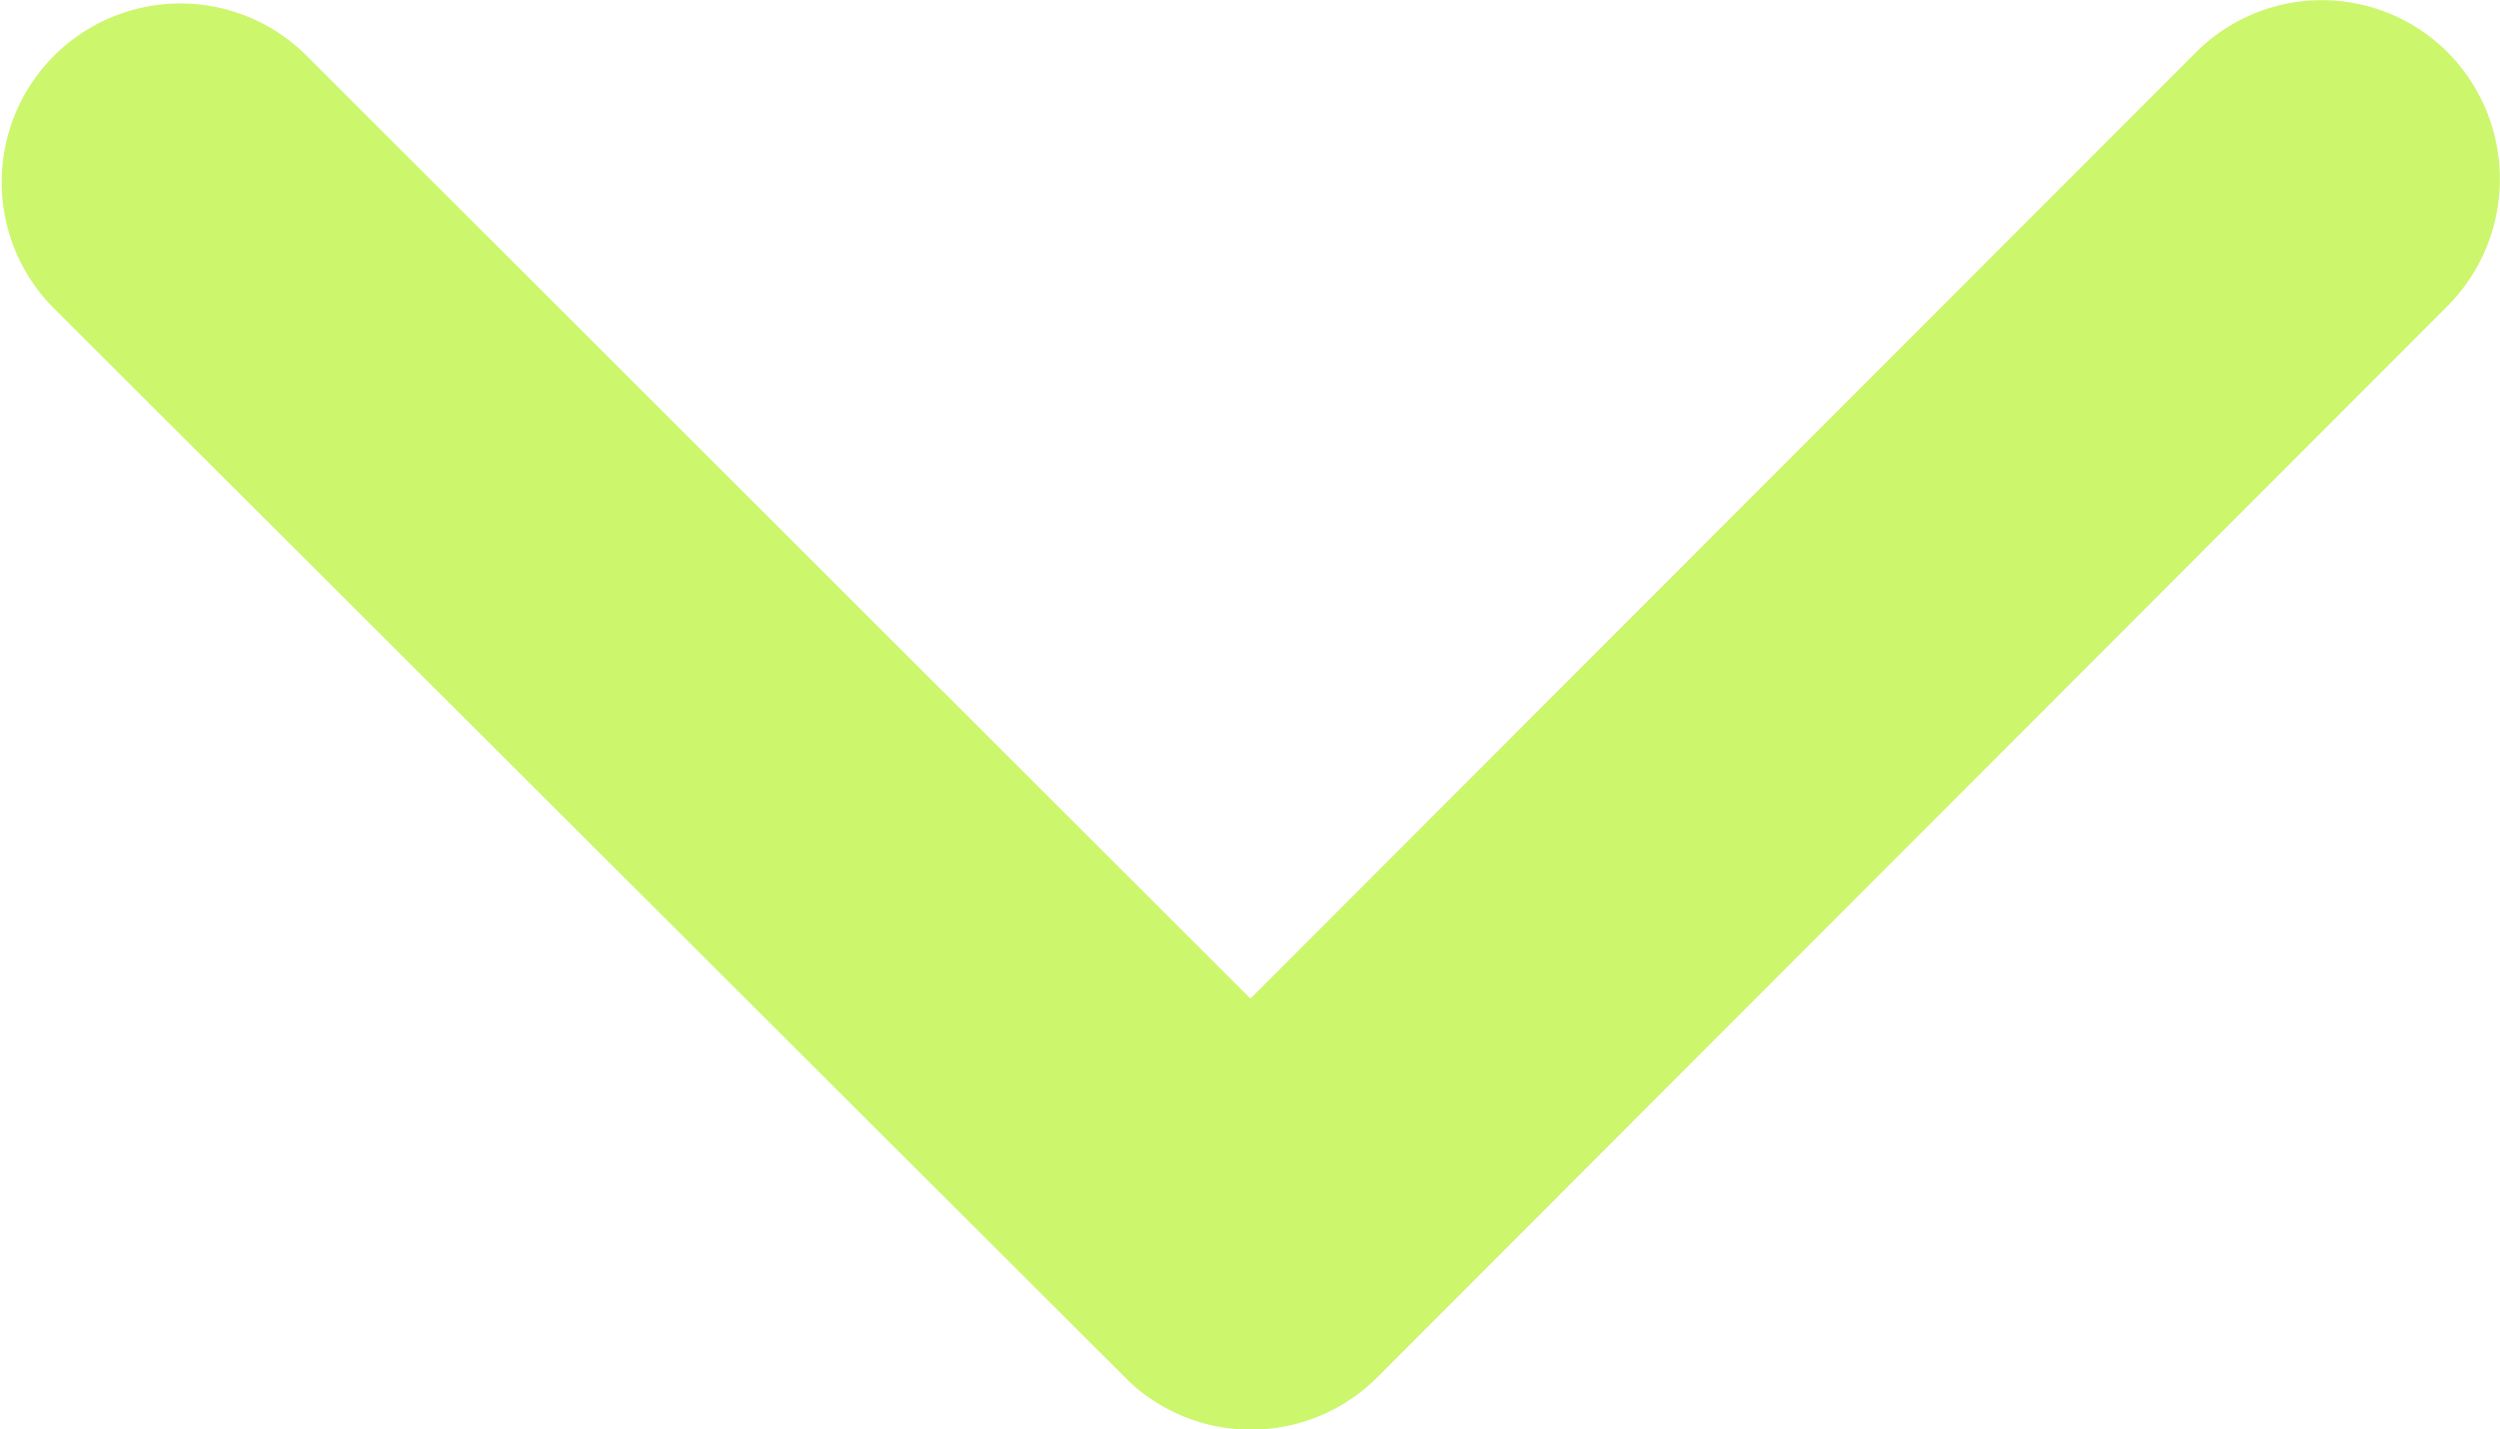 <svg xmlns="http://www.w3.org/2000/svg" width="17.49" height="10" viewBox="0 0 17.49 10"><defs><style>.a{fill:#ccf66c;}</style></defs><path class="a" d="M14.936,18.232l6.613-6.618a1.245,1.245,0,0,1,1.765,0,1.26,1.26,0,0,1,0,1.77l-7.493,7.5a1.248,1.248,0,0,1-1.724.036l-7.545-7.53a1.25,1.25,0,0,1,1.765-1.77Z" transform="translate(-6.188 -11.246)"/></svg>
